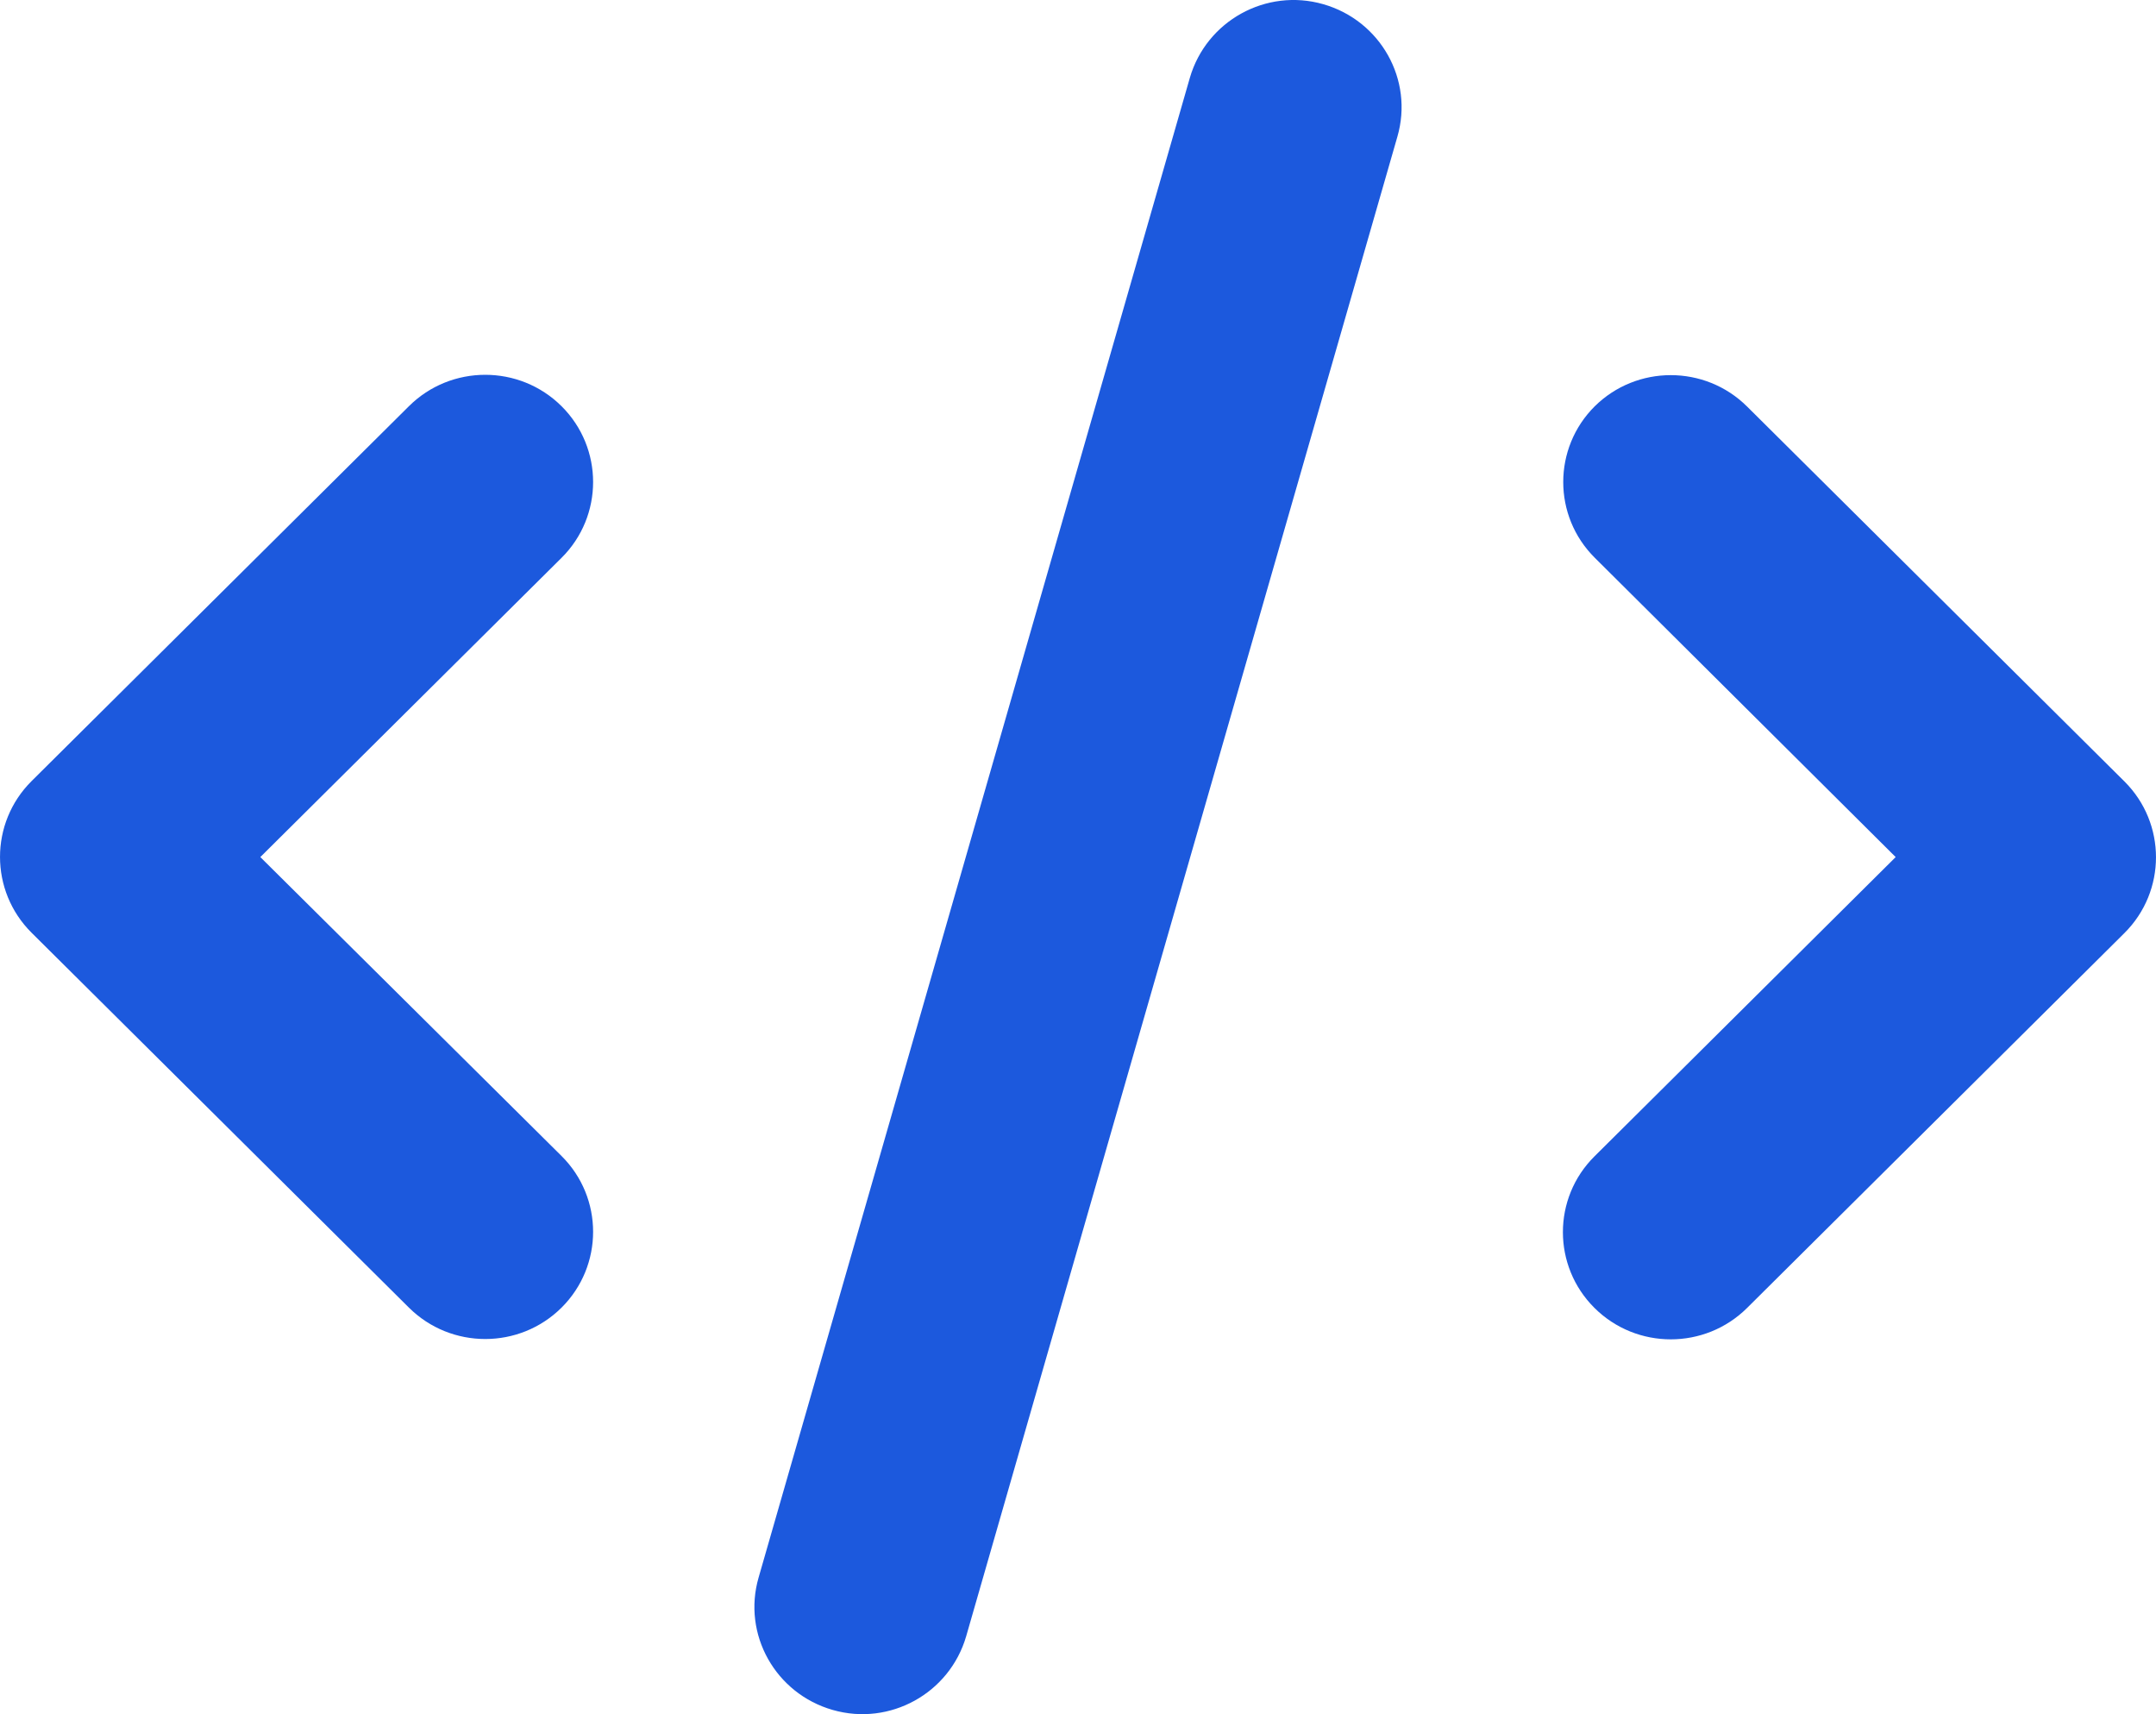 <svg width="39" height="31" viewBox="0 0 39 31" fill="none" xmlns="http://www.w3.org/2000/svg">
<path d="M23.937 0.076C22.901 -0.221 21.822 0.379 21.523 1.408L13.723 28.527C13.424 29.556 14.027 30.628 15.063 30.924C16.099 31.221 17.178 30.621 17.477 29.592L25.277 2.473C25.576 1.444 24.973 0.373 23.937 0.076ZM28.849 7.346C28.087 8.103 28.087 9.332 28.849 10.088L34.291 15.5L28.843 20.912C28.081 21.668 28.081 22.897 28.843 23.654C29.604 24.411 30.841 24.411 31.603 23.654L38.429 16.874C39.19 16.117 39.19 14.889 38.429 14.132L31.603 7.352C30.841 6.595 29.604 6.595 28.843 7.352L28.849 7.346ZM10.158 7.346C9.396 6.589 8.159 6.589 7.397 7.346L0.571 14.126C-0.19 14.883 -0.19 16.111 0.571 16.868L7.397 23.648C8.159 24.405 9.396 24.405 10.158 23.648C10.919 22.891 10.919 21.662 10.158 20.906L4.709 15.5L10.158 10.088C10.919 9.332 10.919 8.103 10.158 7.346Z" fill="#1C59DD"/>
</svg>
